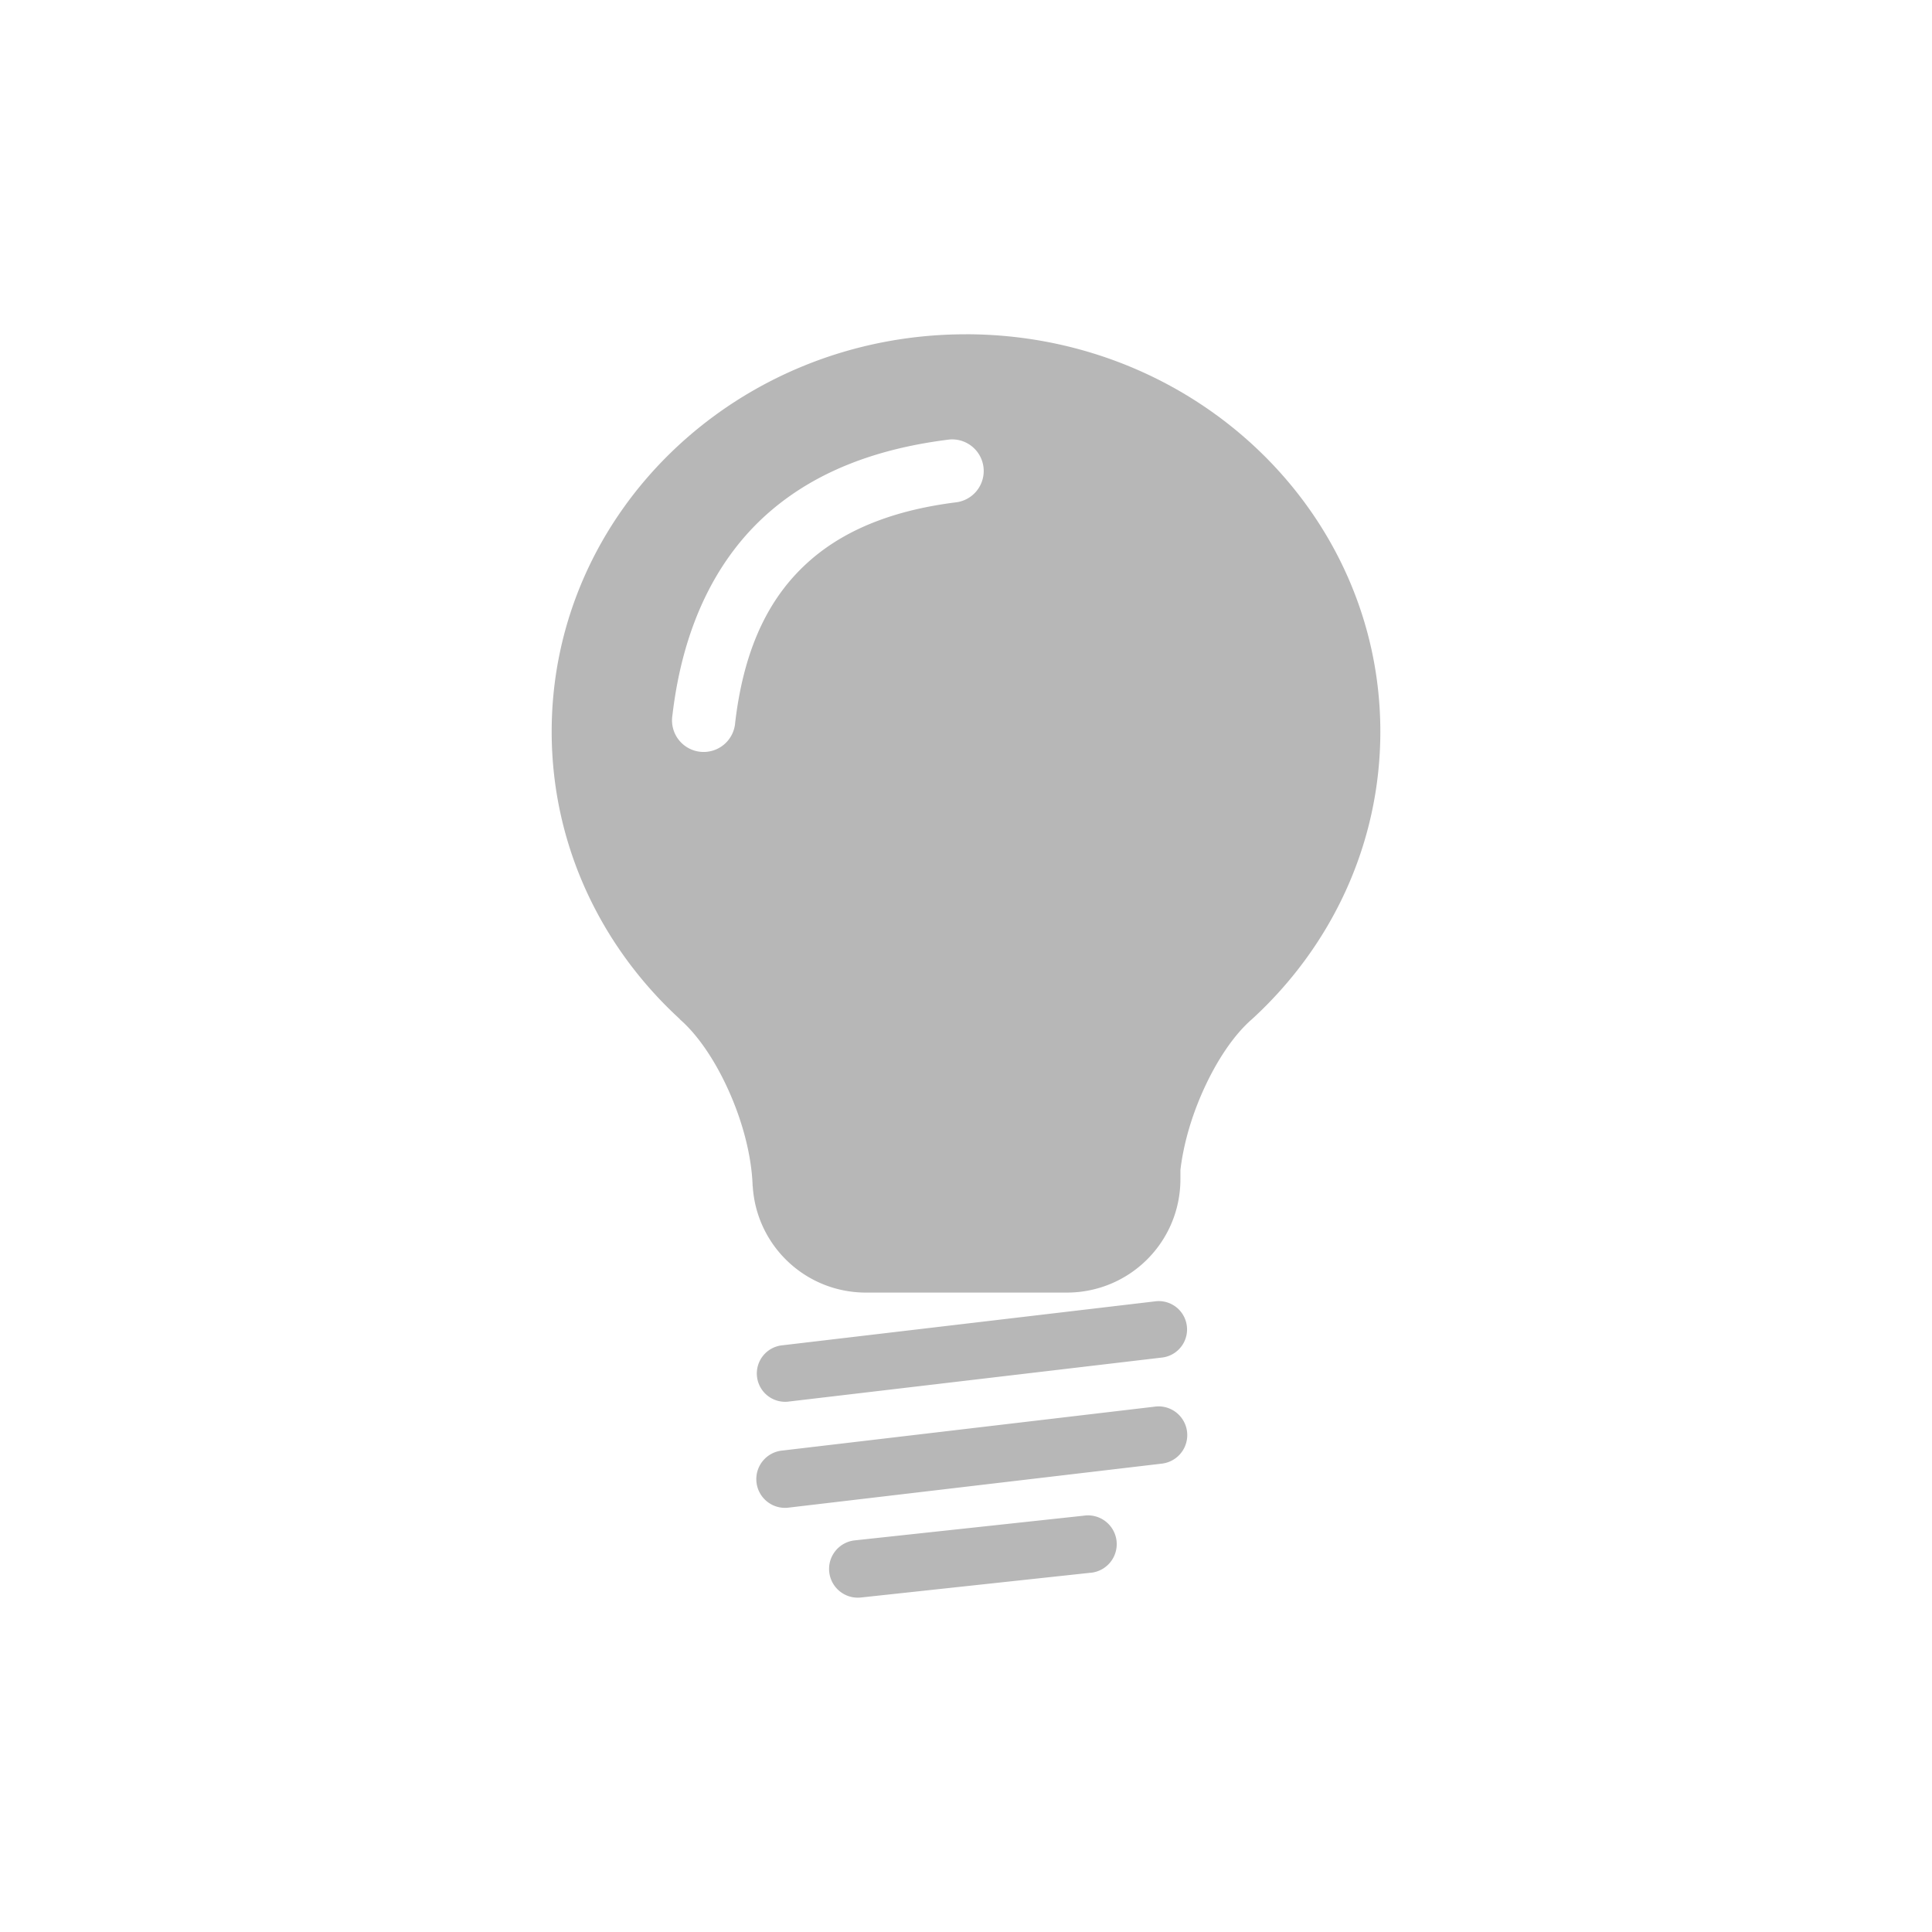 <svg height="512" viewBox="0 0 512 512" width="512" xmlns="http://www.w3.org/2000/svg">
 <path d="m255.96 88.59c-60.65 0-109.76 47.11-109.76 105.29 0 29.955 13.03 56.989 33.945 76.17l.03.089c4.578 3.966 9.279 10.682 13.05 19.16 3.928 8.826 6.02 17.795 6.229 25.03l.03.06c.993 15.77 14.01 28.16 30.04 28.16h53.17c16.681 0 30.13-13.419 30.13-30.1v-2.384c.741-6.352 2.71-13.601 5.901-20.772 3.774-8.481 8.445-15.197 13.02-19.16 20.982-19.19 34.06-46.27 34.06-76.26 0-58.18-49.2-105.29-109.85-105.29m-3.934 27.865a8.373 8.373 0 0 1 1.46 16.66c-15.371 1.915-28.752 6.602-38.803 15.408-10.05 8.806-17.377 21.91-19.848 43a8.381 8.381 0 1 1 -16.63-1.967c2.836-24.21 12.09-41.934 25.451-53.644 13.365-11.71 30.24-17.22 47.743-19.401a8.373 8.373 0 0 1 .626-.06m54.538 228.38a7.506 7.506 0 0 0 -.536.06l-98.59 11.623a7.506 7.506 0 1 0 1.758 14.901l98.59-11.623a7.506 7.506 0 0 0 -1.222-14.961m0 27.895a7.612 7.612 0 0 0 -.536.06l-98.62 11.623a7.612 7.612 0 1 0 1.788 15.11l98.62-11.623a7.612 7.612 0 0 0 -1.252-15.169m-18.626 28.878a7.62 7.62 0 0 0 -.328.03 7.612 7.612 0 0 0 -.536.06l-60.56 6.527a7.614 7.614 0 1 0 1.639 15.14l60.56-6.527a7.624 7.624 0 0 0 -.775-15.229" fill="#b7b7b7"/>
</svg>
